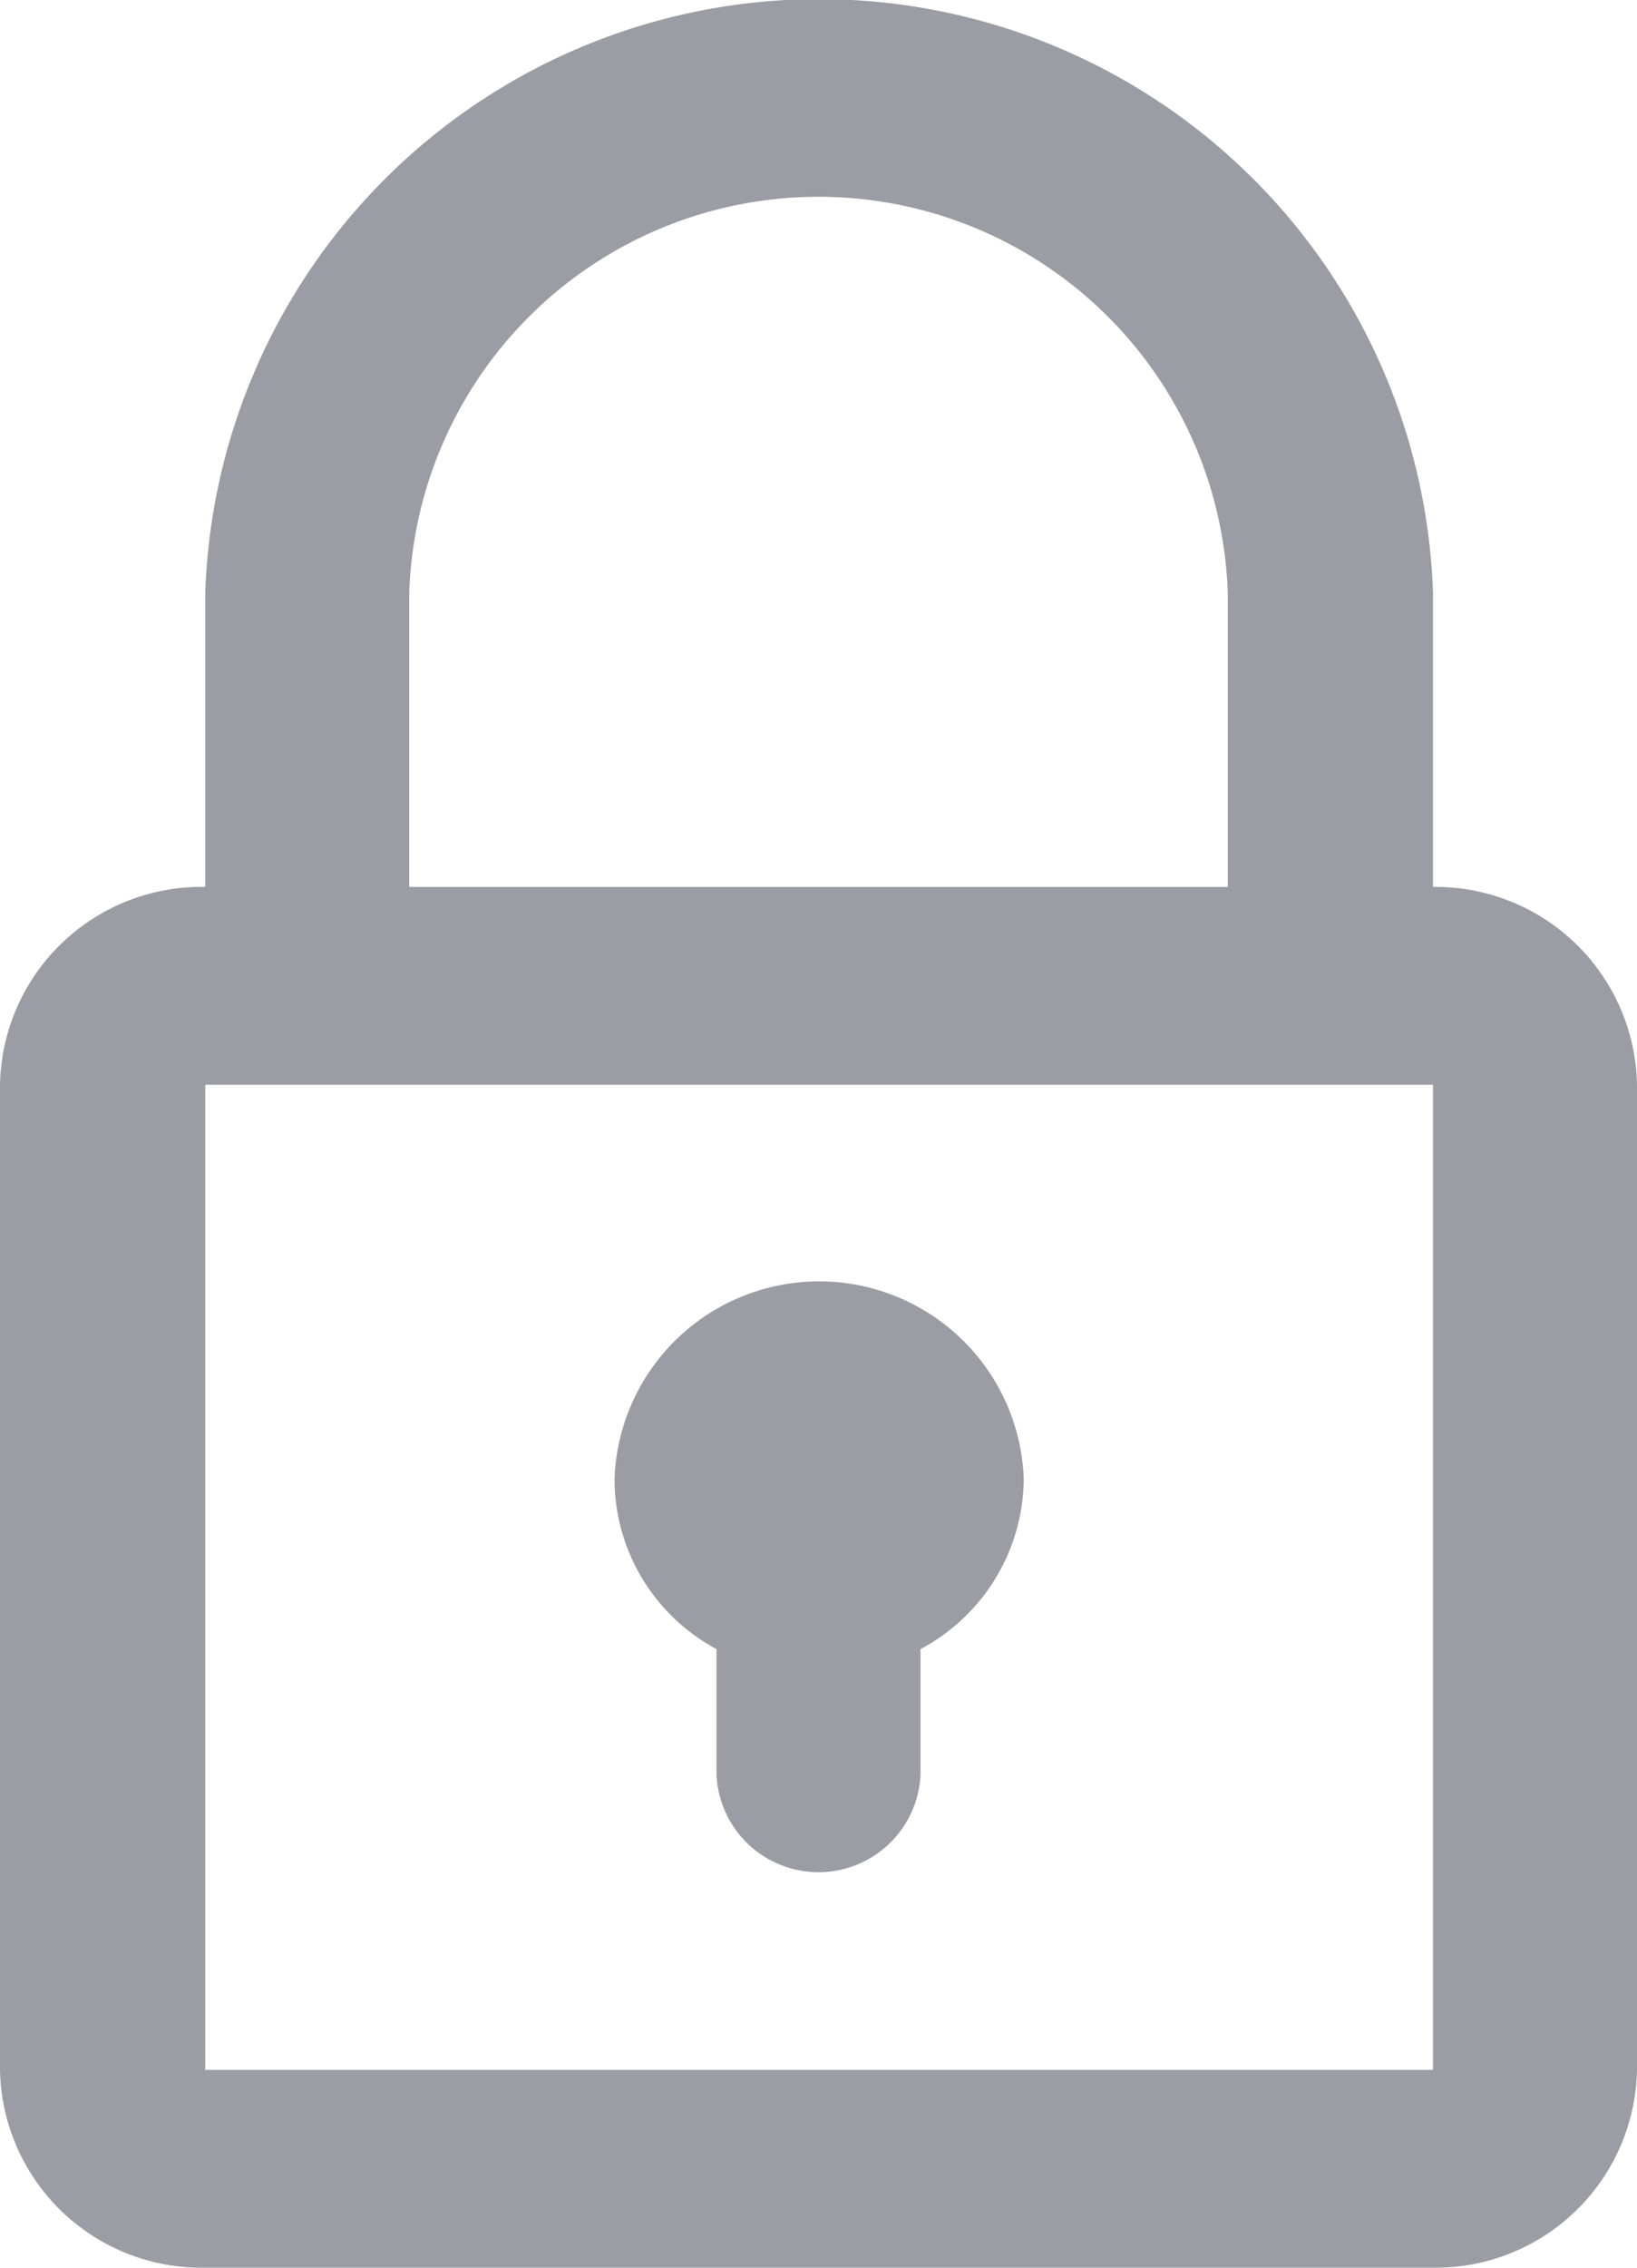 <svg xmlns="http://www.w3.org/2000/svg" width="13" height="18" viewBox="0 0 13 18">
  <defs>
    <style>
      .cls-1 {
        fill: #9c9da4;
        fill-rule: evenodd;
      }
    </style>
  </defs>
  <path id="Forma_1" data-name="Forma 1" class="cls-1" d="M1780.38,1594.04v-2.34a4.878,4.878,0,0,0-9.75,0v2.34a1.6,1.6,0,0,0-1.63,1.57v7.82a1.6,1.6,0,0,0,1.63,1.57h9.75a1.6,1.6,0,0,0,1.62-1.57v-7.82A1.6,1.6,0,0,0,1780.38,1594.04Zm-8.13-2.34a3.252,3.252,0,0,1,6.5,0v2.34h-6.5v-2.34Zm8.13,11.73h-9.75v-7.82h9.75v7.82Zm-5.69-3.34v1a0.811,0.811,0,0,0,1.62,0v-1a1.543,1.543,0,0,0,.82-1.35,1.626,1.626,0,0,0-3.25,0A1.534,1.534,0,0,0,1774.69,1600.09Z" transform="translate(-1769 -1587)"/>
</svg>
